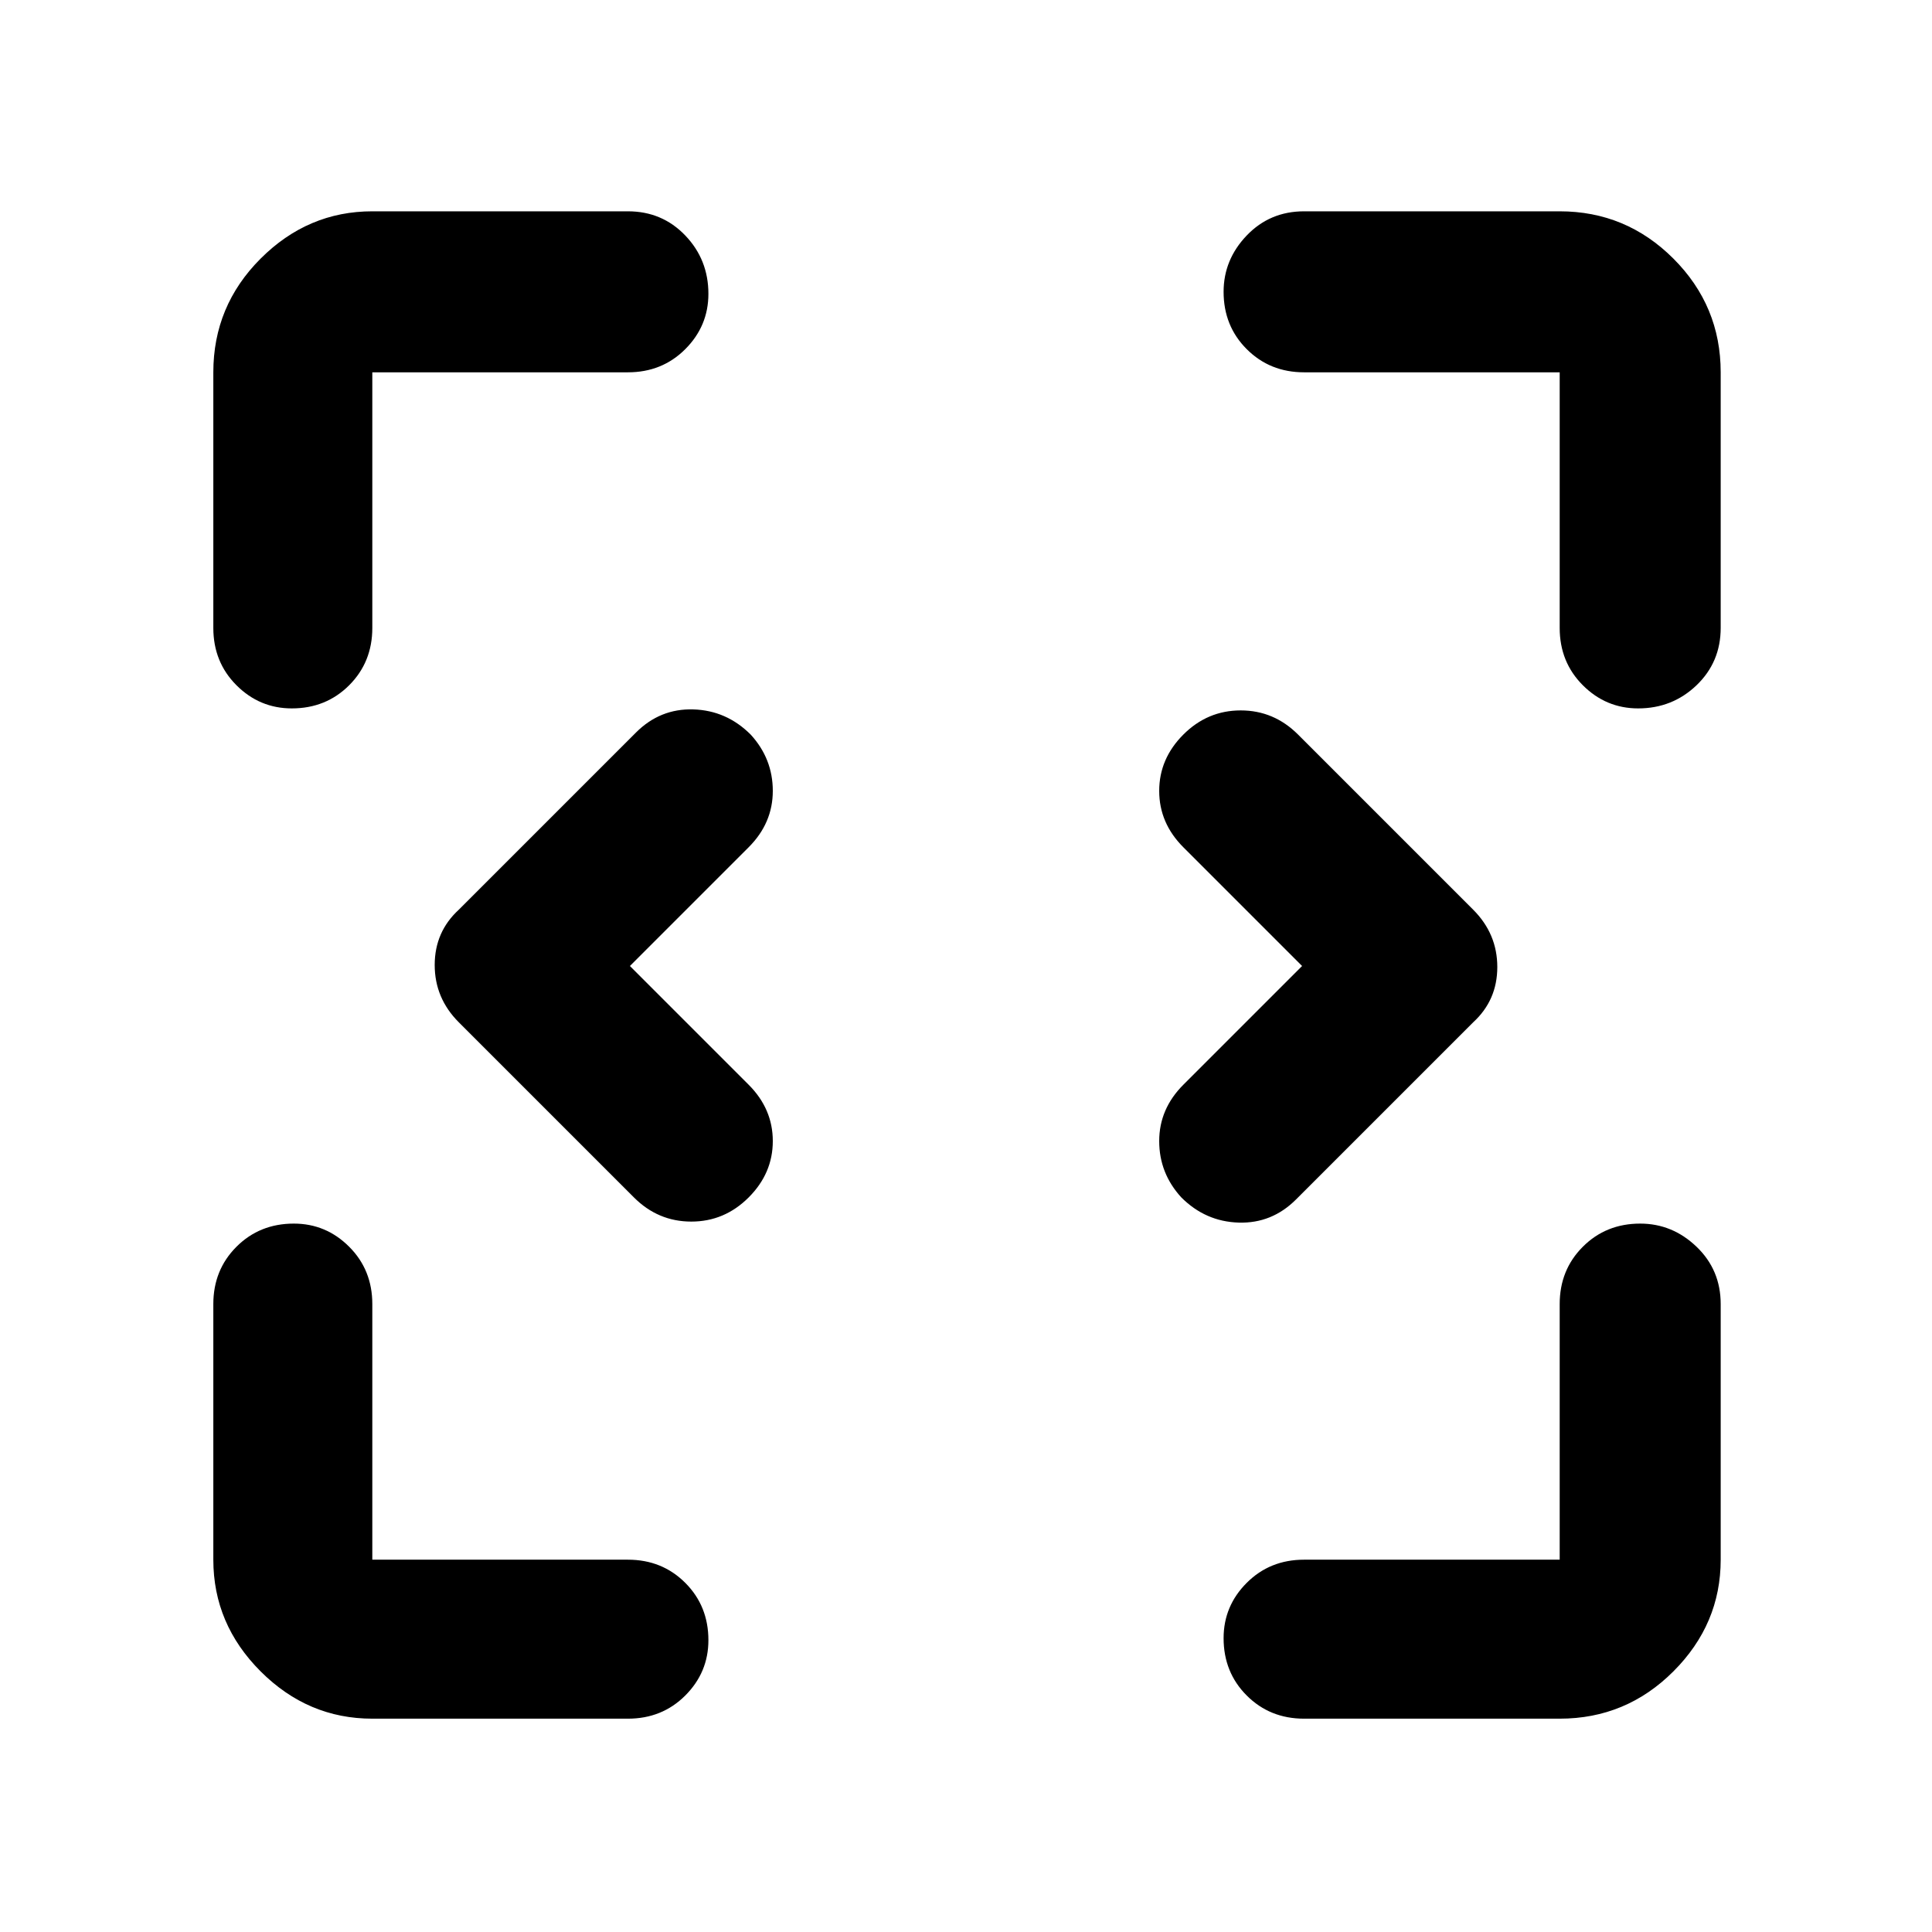 <svg xmlns="http://www.w3.org/2000/svg" width="48" height="48" viewBox="0 0 48 48"><path d="M9.25 42.7q-1.6 0-2.775-1.175Q5.3 40.35 5.3 38.75V32.4q0-.85.575-1.425Q6.45 30.4 7.3 30.4q.8 0 1.375.575T9.25 32.4v6.35h6.35q.85 0 1.425.575.575.575.575 1.425 0 .8-.575 1.375T15.6 42.7Zm23.15 0q-.85 0-1.425-.575-.575-.575-.575-1.425 0-.8.575-1.375t1.425-.575h6.35V32.4q0-.85.575-1.425.575-.575 1.425-.575.8 0 1.4.575.6.575.6 1.425v6.35q0 1.6-1.175 2.775Q40.4 42.7 38.75 42.7ZM15.65 24l2.95 2.95q.6.6.6 1.4 0 .8-.6 1.4-.6.6-1.425.6-.825 0-1.425-.6L11.4 25.4q-.6-.6-.6-1.425 0-.825.6-1.375l4.4-4.4q.6-.6 1.425-.575.825.025 1.425.625.55.6.55 1.4 0 .8-.6 1.4Zm16.7 0-2.95-2.95q-.6-.6-.6-1.4 0-.8.6-1.4.6-.6 1.425-.6.825 0 1.425.6l4.35 4.35q.6.6.6 1.425 0 .825-.6 1.375l-4.4 4.4q-.6.6-1.425.575-.825-.025-1.425-.625-.55-.6-.55-1.4 0-.8.6-1.4Zm-25.1-6.4q-.8 0-1.375-.575T5.3 15.6V9.25q0-1.65 1.175-2.825Q7.65 5.25 9.25 5.25h6.35q.85 0 1.425.6.575.6.575 1.45 0 .8-.575 1.375T15.6 9.25H9.25v6.35q0 .85-.575 1.425-.575.575-1.425.575Zm33.45 0q-.8 0-1.375-.575T38.75 15.6V9.25H32.4q-.85 0-1.425-.575Q30.4 8.1 30.4 7.25q0-.8.575-1.4.575-.6 1.425-.6h6.35q1.65 0 2.825 1.175Q42.75 7.6 42.75 9.25v6.35q0 .85-.6 1.425-.6.575-1.45.575Z"/></svg>